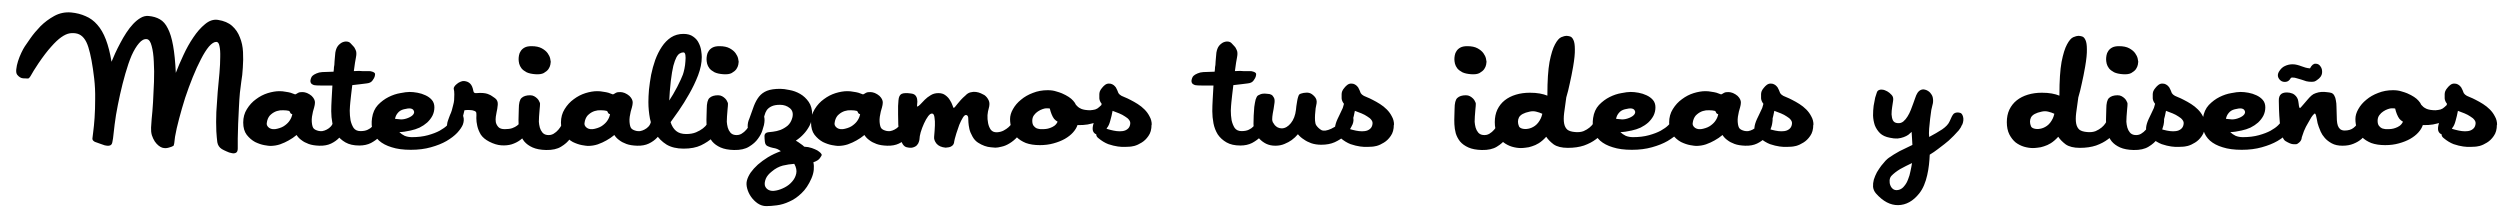 <svg width="154" height="13" viewBox="0 0 154 13" fill="none" xmlns="http://www.w3.org/2000/svg">
<path d="M14.778 5.712C14.754 5.968 14.734 6.268 14.718 6.612C14.702 6.948 14.686 7.284 14.67 7.62C14.662 7.948 14.654 8.252 14.646 8.532C14.646 8.804 14.646 9.008 14.646 9.144C14.646 9.28 14.61 9.368 14.538 9.408C14.466 9.448 14.378 9.456 14.274 9.432C14.17 9.416 14.062 9.38 13.95 9.324C13.838 9.276 13.742 9.228 13.662 9.18C13.51 9.084 13.418 8.944 13.386 8.76C13.362 8.568 13.342 8.344 13.326 8.088C13.31 7.712 13.31 7.316 13.326 6.9C13.35 6.484 13.378 6.072 13.41 5.664C13.45 5.256 13.486 4.868 13.518 4.5C13.55 4.124 13.566 3.796 13.566 3.516C13.574 3.228 13.558 3 13.518 2.832C13.486 2.664 13.422 2.58 13.326 2.58C13.19 2.58 13.038 2.676 12.87 2.868C12.71 3.06 12.546 3.32 12.378 3.648C12.21 3.968 12.042 4.336 11.874 4.752C11.706 5.168 11.55 5.592 11.406 6.024C11.27 6.456 11.146 6.884 11.034 7.308C10.922 7.724 10.838 8.096 10.782 8.424C10.766 8.584 10.75 8.716 10.734 8.82C10.718 8.924 10.698 8.98 10.674 8.988C10.61 9.028 10.514 9.064 10.386 9.096C10.258 9.136 10.126 9.136 9.99 9.096C9.918 9.072 9.842 9.028 9.762 8.964C9.682 8.9 9.606 8.816 9.534 8.712C9.462 8.6 9.402 8.472 9.354 8.328C9.314 8.184 9.298 8.028 9.306 7.86C9.306 7.796 9.318 7.62 9.342 7.332C9.374 7.044 9.402 6.704 9.426 6.312C9.45 5.912 9.47 5.488 9.486 5.04C9.502 4.592 9.498 4.176 9.474 3.792C9.458 3.408 9.414 3.088 9.342 2.832C9.278 2.576 9.182 2.436 9.054 2.412C8.886 2.388 8.722 2.472 8.562 2.664C8.402 2.848 8.25 3.1 8.106 3.42C7.97 3.74 7.842 4.112 7.722 4.536C7.602 4.952 7.494 5.376 7.398 5.808C7.302 6.24 7.218 6.664 7.146 7.08C7.082 7.496 7.034 7.864 7.002 8.184C6.978 8.44 6.95 8.636 6.918 8.772C6.894 8.9 6.822 8.968 6.702 8.976C6.638 8.984 6.554 8.976 6.45 8.952C6.354 8.92 6.262 8.888 6.174 8.856C6.07 8.824 5.958 8.784 5.838 8.736C5.806 8.72 5.778 8.7 5.754 8.676C5.706 8.628 5.686 8.576 5.694 8.52C5.702 8.488 5.718 8.356 5.742 8.124C5.774 7.892 5.802 7.604 5.826 7.26C5.85 6.908 5.862 6.52 5.862 6.096C5.87 5.672 5.85 5.252 5.802 4.836C5.706 4.004 5.586 3.36 5.442 2.904C5.298 2.44 5.074 2.164 4.77 2.076C4.618 2.036 4.462 2.028 4.302 2.052C4.142 2.076 3.966 2.156 3.774 2.292C3.59 2.42 3.382 2.616 3.15 2.88C2.918 3.136 2.658 3.476 2.37 3.9C2.25 4.076 2.154 4.224 2.082 4.344C2.01 4.464 1.954 4.56 1.914 4.632C1.874 4.704 1.838 4.756 1.806 4.788C1.782 4.82 1.754 4.836 1.722 4.836C1.65 4.836 1.55 4.832 1.422 4.824C1.294 4.816 1.174 4.744 1.062 4.608C1.006 4.536 0.986 4.424 1.002 4.272C1.018 4.112 1.054 3.944 1.11 3.768C1.166 3.592 1.234 3.42 1.314 3.252C1.394 3.084 1.466 2.952 1.53 2.856C1.594 2.76 1.71 2.592 1.878 2.352C2.046 2.112 2.25 1.868 2.49 1.62C2.738 1.372 3.022 1.16 3.342 0.984C3.662 0.808 4.01 0.736 4.386 0.768C4.714 0.8 5.01 0.876 5.274 0.996C5.546 1.108 5.786 1.284 5.994 1.524C6.202 1.756 6.378 2.06 6.522 2.436C6.666 2.812 6.782 3.268 6.87 3.804C6.934 3.652 7.01 3.476 7.098 3.276C7.194 3.068 7.298 2.86 7.41 2.652C7.522 2.436 7.646 2.224 7.782 2.016C7.918 1.808 8.058 1.628 8.202 1.476C8.354 1.316 8.506 1.192 8.658 1.104C8.818 1.008 8.982 0.968 9.15 0.984C9.422 1.008 9.654 1.076 9.846 1.188C10.046 1.3 10.21 1.488 10.338 1.752C10.474 2.008 10.582 2.36 10.662 2.808C10.742 3.248 10.798 3.808 10.83 4.488C10.958 4.152 11.114 3.788 11.298 3.396C11.482 2.996 11.686 2.632 11.91 2.304C12.134 1.968 12.374 1.696 12.63 1.488C12.886 1.272 13.15 1.184 13.422 1.224C13.79 1.28 14.082 1.404 14.298 1.596C14.514 1.788 14.674 2.024 14.778 2.304C14.89 2.576 14.954 2.876 14.97 3.204C14.986 3.524 14.982 3.844 14.958 4.164C14.942 4.476 14.91 4.768 14.862 5.04C14.822 5.312 14.794 5.536 14.778 5.712ZM21.174 6.948C21.246 6.964 21.298 7.028 21.33 7.14C21.362 7.244 21.366 7.372 21.342 7.524C21.326 7.676 21.282 7.84 21.21 8.016C21.138 8.184 21.034 8.34 20.898 8.484C20.762 8.628 20.594 8.748 20.394 8.844C20.194 8.94 19.954 8.984 19.674 8.976C19.41 8.968 19.19 8.932 19.014 8.868C18.838 8.804 18.694 8.728 18.582 8.64C18.454 8.552 18.35 8.444 18.27 8.316C18.118 8.444 17.954 8.556 17.778 8.652C17.626 8.74 17.45 8.82 17.25 8.892C17.058 8.956 16.854 8.988 16.638 8.988C16.582 8.988 16.462 8.972 16.278 8.94C16.102 8.908 15.914 8.844 15.714 8.748C15.522 8.644 15.35 8.496 15.198 8.304C15.054 8.112 14.982 7.86 14.982 7.548C14.982 7.236 15.058 6.96 15.21 6.72C15.362 6.472 15.55 6.268 15.774 6.108C15.998 5.94 16.238 5.816 16.494 5.736C16.758 5.656 16.998 5.616 17.214 5.616C17.35 5.616 17.474 5.628 17.586 5.652C17.706 5.668 17.81 5.688 17.898 5.712C17.994 5.744 18.082 5.776 18.162 5.808C18.17 5.816 18.182 5.816 18.198 5.808C18.214 5.808 18.246 5.792 18.294 5.76C18.31 5.752 18.338 5.736 18.378 5.712C18.426 5.688 18.482 5.676 18.546 5.676C18.618 5.668 18.694 5.672 18.774 5.688C18.862 5.704 18.958 5.744 19.062 5.808C19.166 5.872 19.242 5.94 19.29 6.012C19.338 6.076 19.37 6.14 19.386 6.204C19.402 6.26 19.406 6.312 19.398 6.36C19.39 6.408 19.386 6.444 19.386 6.468C19.386 6.492 19.374 6.544 19.35 6.624C19.326 6.696 19.302 6.78 19.278 6.876C19.254 6.972 19.234 7.076 19.218 7.188C19.202 7.3 19.198 7.408 19.206 7.512C19.222 7.72 19.262 7.856 19.326 7.92C19.39 7.984 19.49 8.032 19.626 8.064C19.69 8.08 19.766 8.084 19.854 8.076C19.95 8.06 20.042 8.028 20.13 7.98C20.226 7.932 20.31 7.868 20.382 7.788C20.454 7.708 20.502 7.608 20.526 7.488C20.558 7.336 20.602 7.22 20.658 7.14C20.722 7.06 20.782 7.004 20.838 6.972C20.902 6.94 20.962 6.928 21.018 6.936C21.082 6.936 21.134 6.94 21.174 6.948ZM18.006 7.032C17.99 7.032 17.974 7.028 17.958 7.02C17.918 6.996 17.894 6.976 17.886 6.96C17.87 6.92 17.858 6.892 17.85 6.876C17.842 6.86 17.822 6.844 17.79 6.828C17.694 6.804 17.578 6.792 17.442 6.792C17.314 6.784 17.186 6.8 17.058 6.84C16.93 6.88 16.81 6.948 16.698 7.044C16.586 7.132 16.506 7.264 16.458 7.44C16.426 7.552 16.422 7.644 16.446 7.716C16.478 7.788 16.526 7.844 16.59 7.884C16.654 7.924 16.726 7.948 16.806 7.956C16.894 7.964 16.982 7.956 17.07 7.932C17.278 7.884 17.442 7.812 17.562 7.716C17.69 7.62 17.786 7.52 17.85 7.416C17.93 7.296 17.982 7.168 18.006 7.032ZM23.884 7.668C23.86 7.74 23.804 7.848 23.716 7.992C23.636 8.136 23.524 8.28 23.38 8.424C23.236 8.568 23.06 8.696 22.852 8.808C22.644 8.912 22.404 8.964 22.132 8.964C21.788 8.964 21.504 8.9 21.28 8.772C21.056 8.644 20.876 8.48 20.74 8.28C20.612 8.072 20.524 7.844 20.476 7.596C20.428 7.34 20.404 7.092 20.404 6.852C20.404 6.644 20.412 6.4 20.428 6.12C20.444 5.832 20.46 5.548 20.476 5.268C20.228 5.268 19.996 5.268 19.78 5.268C19.564 5.268 19.42 5.26 19.348 5.244C19.292 5.228 19.244 5.204 19.204 5.172C19.156 5.14 19.128 5.08 19.12 4.992C19.12 4.952 19.132 4.896 19.156 4.824C19.18 4.752 19.212 4.7 19.252 4.668C19.3 4.62 19.38 4.572 19.492 4.524C19.596 4.476 19.716 4.448 19.852 4.44L20.548 4.416C20.564 4.304 20.572 4.212 20.572 4.14C20.58 4.068 20.588 4.02 20.596 3.996C20.604 3.94 20.608 3.868 20.608 3.78C20.616 3.692 20.624 3.6 20.632 3.504C20.64 3.408 20.648 3.32 20.656 3.24C20.672 3.152 20.692 3.076 20.716 3.012C20.764 2.884 20.84 2.78 20.944 2.7C21.048 2.612 21.168 2.564 21.304 2.556C21.44 2.556 21.54 2.596 21.604 2.676C21.676 2.756 21.732 2.816 21.772 2.856C21.812 2.888 21.856 2.96 21.904 3.072C21.96 3.176 21.968 3.328 21.928 3.528C21.912 3.6 21.892 3.712 21.868 3.864C21.852 4.016 21.828 4.188 21.796 4.38C22.052 4.364 22.224 4.364 22.312 4.38C22.472 4.38 22.596 4.38 22.684 4.38C22.78 4.372 22.876 4.388 22.972 4.428C23.06 4.468 23.104 4.512 23.104 4.56C23.104 4.608 23.096 4.66 23.08 4.716C23.072 4.764 23.028 4.844 22.948 4.956C22.876 5.06 22.76 5.12 22.6 5.136C22.512 5.144 22.384 5.16 22.216 5.184C22.056 5.208 21.884 5.228 21.7 5.244C21.676 5.46 21.652 5.66 21.628 5.844C21.612 6.028 21.596 6.176 21.58 6.288C21.564 6.432 21.552 6.608 21.544 6.816C21.544 7.016 21.56 7.212 21.592 7.404C21.632 7.588 21.696 7.748 21.784 7.884C21.88 8.012 22.02 8.076 22.204 8.076C22.388 8.076 22.536 8.048 22.648 7.992C22.768 7.936 22.86 7.872 22.924 7.8C22.988 7.728 23.032 7.66 23.056 7.596C23.08 7.532 23.096 7.492 23.104 7.476C23.208 7.228 23.296 7.072 23.368 7.008C23.44 6.936 23.564 6.92 23.74 6.96C23.828 6.984 23.892 7.068 23.932 7.212C23.98 7.348 23.968 7.504 23.896 7.68L23.884 7.668ZM28.51 7.68C28.446 7.832 28.33 8 28.162 8.184C27.994 8.36 27.774 8.528 27.502 8.688C27.238 8.84 26.918 8.968 26.542 9.072C26.174 9.176 25.762 9.228 25.306 9.228C24.842 9.228 24.45 9.176 24.13 9.072C23.81 8.976 23.55 8.84 23.35 8.664C23.158 8.488 23.026 8.284 22.954 8.052C22.89 7.812 22.878 7.552 22.918 7.272C22.966 6.944 23.086 6.676 23.278 6.468C23.478 6.26 23.698 6.096 23.938 5.976C24.178 5.856 24.418 5.776 24.658 5.736C24.898 5.688 25.09 5.664 25.234 5.664C25.378 5.664 25.538 5.68 25.714 5.712C25.89 5.744 26.054 5.796 26.206 5.868C26.366 5.94 26.498 6.036 26.602 6.156C26.706 6.276 26.758 6.428 26.758 6.612C26.758 6.796 26.718 6.968 26.638 7.128C26.558 7.28 26.45 7.42 26.314 7.548C26.178 7.668 26.022 7.772 25.846 7.86C25.67 7.94 25.486 8 25.294 8.04C25.014 8.104 24.782 8.136 24.598 8.136C24.686 8.224 24.794 8.3 24.922 8.364C25.058 8.42 25.21 8.448 25.378 8.448C25.746 8.448 26.074 8.408 26.362 8.328C26.65 8.248 26.89 8.156 27.082 8.052C27.282 7.94 27.438 7.828 27.55 7.716C27.662 7.604 27.726 7.524 27.742 7.476C27.83 7.244 27.91 7.092 27.982 7.02C28.062 6.94 28.19 6.92 28.366 6.96C28.454 6.976 28.514 7.056 28.546 7.2C28.586 7.344 28.574 7.504 28.51 7.68ZM25.486 6.816C25.454 6.744 25.39 6.7 25.294 6.684C25.198 6.668 25.058 6.684 24.874 6.732C24.714 6.772 24.59 6.848 24.502 6.96C24.414 7.064 24.358 7.184 24.334 7.32C24.446 7.336 24.57 7.348 24.706 7.356C24.85 7.356 24.998 7.324 25.15 7.26C25.302 7.196 25.406 7.124 25.462 7.044C25.518 6.964 25.526 6.888 25.486 6.816ZM32.858 7.68C32.842 7.728 32.798 7.808 32.726 7.92C32.662 8.024 32.57 8.14 32.45 8.268C32.338 8.388 32.202 8.508 32.042 8.628C31.89 8.74 31.714 8.828 31.514 8.892C31.322 8.948 31.11 8.968 30.878 8.952C30.646 8.936 30.398 8.86 30.134 8.724C29.902 8.604 29.73 8.46 29.618 8.292C29.514 8.116 29.442 7.94 29.402 7.764C29.362 7.588 29.342 7.428 29.342 7.284C29.35 7.14 29.35 7.032 29.342 6.96C29.334 6.896 29.29 6.852 29.21 6.828C29.138 6.796 29.054 6.78 28.958 6.78C28.87 6.772 28.79 6.772 28.718 6.78C28.646 6.788 28.61 6.792 28.61 6.792C28.578 6.92 28.546 7.052 28.514 7.188C28.482 7.3 28.446 7.42 28.406 7.548C28.366 7.676 28.318 7.784 28.262 7.872C28.158 8.056 28.058 8.152 27.962 8.16C27.866 8.168 27.762 8.132 27.65 8.052C27.586 8.012 27.55 7.956 27.542 7.884C27.526 7.812 27.526 7.736 27.542 7.656C27.55 7.576 27.566 7.504 27.59 7.44C27.614 7.368 27.634 7.312 27.65 7.272C27.666 7.224 27.69 7.16 27.722 7.08C27.762 7 27.798 6.908 27.83 6.804C27.862 6.7 27.89 6.592 27.914 6.48C27.946 6.368 27.966 6.264 27.974 6.168C27.982 6.056 27.986 5.936 27.986 5.808C27.986 5.672 27.974 5.56 27.95 5.472C27.942 5.44 27.954 5.396 27.986 5.34C28.026 5.276 28.078 5.22 28.142 5.172C28.206 5.116 28.278 5.072 28.358 5.04C28.438 5 28.518 4.984 28.598 4.992C28.75 5.008 28.87 5.06 28.958 5.148C29.054 5.236 29.122 5.392 29.162 5.616C29.178 5.704 29.234 5.744 29.33 5.736C29.426 5.728 29.506 5.724 29.57 5.724C29.698 5.724 29.806 5.732 29.894 5.748C29.982 5.764 30.058 5.788 30.122 5.82C30.186 5.844 30.246 5.876 30.302 5.916C30.366 5.956 30.43 6 30.494 6.048C30.622 6.144 30.678 6.28 30.662 6.456C30.646 6.632 30.622 6.784 30.59 6.912C30.574 6.976 30.558 7.068 30.542 7.188C30.526 7.3 30.526 7.412 30.542 7.524C30.566 7.636 30.618 7.736 30.698 7.824C30.778 7.912 30.91 7.956 31.094 7.956C31.278 7.956 31.43 7.936 31.55 7.896C31.678 7.848 31.778 7.796 31.85 7.74C31.922 7.684 31.974 7.632 32.006 7.584C32.046 7.528 32.066 7.492 32.066 7.476C32.154 7.236 32.238 7.08 32.318 7.008C32.406 6.928 32.538 6.908 32.714 6.948C32.802 6.964 32.862 7.044 32.894 7.188C32.934 7.332 32.922 7.496 32.858 7.68ZM33.926 3.804C33.926 3.836 33.918 3.896 33.902 3.984C33.886 4.072 33.846 4.164 33.782 4.26C33.718 4.348 33.622 4.428 33.494 4.5C33.374 4.564 33.202 4.588 32.978 4.572C32.754 4.556 32.574 4.516 32.438 4.452C32.302 4.38 32.198 4.3 32.126 4.212C32.054 4.116 32.006 4.02 31.982 3.924C31.958 3.82 31.946 3.728 31.946 3.648C31.946 3.576 31.954 3.496 31.97 3.408C31.986 3.312 32.022 3.224 32.078 3.144C32.134 3.056 32.214 2.984 32.318 2.928C32.422 2.872 32.562 2.844 32.738 2.844C33.002 2.844 33.214 2.888 33.374 2.976C33.534 3.064 33.654 3.164 33.734 3.276C33.814 3.388 33.866 3.496 33.89 3.6C33.914 3.704 33.926 3.772 33.926 3.804ZM35.486 7.692C35.47 7.732 35.438 7.84 35.39 8.016C35.342 8.184 35.25 8.36 35.114 8.544C34.986 8.728 34.802 8.892 34.562 9.036C34.33 9.18 34.022 9.248 33.638 9.24C33.302 9.232 33.026 9.18 32.81 9.084C32.594 8.988 32.422 8.864 32.294 8.712C32.174 8.56 32.086 8.392 32.03 8.208C31.982 8.024 31.954 7.84 31.946 7.656C31.938 7.472 31.938 7.3 31.946 7.14C31.954 6.972 31.958 6.828 31.958 6.708C31.958 6.364 32.014 6.14 32.126 6.036C32.246 5.924 32.422 5.868 32.654 5.868C32.75 5.868 32.834 5.888 32.906 5.928C32.978 5.968 33.042 6.016 33.098 6.072C33.154 6.128 33.194 6.188 33.218 6.252C33.25 6.308 33.266 6.352 33.266 6.384C33.266 6.472 33.258 6.584 33.242 6.72C33.234 6.848 33.222 7 33.206 7.176C33.198 7.264 33.194 7.372 33.194 7.5C33.202 7.62 33.222 7.74 33.254 7.86C33.286 7.972 33.338 8.072 33.41 8.16C33.482 8.248 33.582 8.3 33.71 8.316C33.854 8.332 33.982 8.308 34.094 8.244C34.214 8.172 34.314 8.088 34.394 7.992C34.482 7.888 34.55 7.788 34.598 7.692C34.654 7.596 34.686 7.528 34.694 7.488C34.758 7.248 34.834 7.092 34.922 7.02C35.018 6.94 35.154 6.92 35.33 6.96C35.418 6.976 35.474 7.056 35.498 7.2C35.53 7.336 35.526 7.496 35.486 7.68V7.692ZM40.747 6.948C40.819 6.964 40.871 7.028 40.903 7.14C40.935 7.244 40.939 7.372 40.915 7.524C40.899 7.676 40.855 7.84 40.783 8.016C40.711 8.184 40.607 8.34 40.471 8.484C40.335 8.628 40.167 8.748 39.967 8.844C39.767 8.94 39.527 8.984 39.247 8.976C38.983 8.968 38.763 8.932 38.587 8.868C38.411 8.804 38.267 8.728 38.155 8.64C38.027 8.552 37.923 8.444 37.843 8.316C37.691 8.444 37.527 8.556 37.351 8.652C37.199 8.74 37.023 8.82 36.823 8.892C36.631 8.956 36.427 8.988 36.211 8.988C36.155 8.988 36.035 8.972 35.851 8.94C35.675 8.908 35.487 8.844 35.287 8.748C35.095 8.644 34.923 8.496 34.771 8.304C34.627 8.112 34.555 7.86 34.555 7.548C34.555 7.236 34.631 6.96 34.783 6.72C34.935 6.472 35.123 6.268 35.347 6.108C35.571 5.94 35.811 5.816 36.067 5.736C36.331 5.656 36.571 5.616 36.787 5.616C36.923 5.616 37.047 5.628 37.159 5.652C37.279 5.668 37.383 5.688 37.471 5.712C37.567 5.744 37.655 5.776 37.735 5.808C37.743 5.816 37.755 5.816 37.771 5.808C37.787 5.808 37.819 5.792 37.867 5.76C37.883 5.752 37.911 5.736 37.951 5.712C37.999 5.688 38.055 5.676 38.119 5.676C38.191 5.668 38.267 5.672 38.347 5.688C38.435 5.704 38.531 5.744 38.635 5.808C38.739 5.872 38.815 5.94 38.863 6.012C38.911 6.076 38.943 6.14 38.959 6.204C38.975 6.26 38.979 6.312 38.971 6.36C38.963 6.408 38.959 6.444 38.959 6.468C38.959 6.492 38.947 6.544 38.923 6.624C38.899 6.696 38.875 6.78 38.851 6.876C38.827 6.972 38.807 7.076 38.791 7.188C38.775 7.3 38.771 7.408 38.779 7.512C38.795 7.72 38.835 7.856 38.899 7.92C38.963 7.984 39.063 8.032 39.199 8.064C39.263 8.08 39.339 8.084 39.427 8.076C39.523 8.06 39.615 8.028 39.703 7.98C39.799 7.932 39.883 7.868 39.955 7.788C40.027 7.708 40.075 7.608 40.099 7.488C40.131 7.336 40.175 7.22 40.231 7.14C40.295 7.06 40.355 7.004 40.411 6.972C40.475 6.94 40.535 6.928 40.591 6.936C40.655 6.936 40.707 6.94 40.747 6.948ZM37.579 7.032C37.563 7.032 37.547 7.028 37.531 7.02C37.491 6.996 37.467 6.976 37.459 6.96C37.443 6.92 37.431 6.892 37.423 6.876C37.415 6.86 37.395 6.844 37.363 6.828C37.267 6.804 37.151 6.792 37.015 6.792C36.887 6.784 36.759 6.8 36.631 6.84C36.503 6.88 36.383 6.948 36.271 7.044C36.159 7.132 36.079 7.264 36.031 7.44C35.999 7.552 35.995 7.644 36.019 7.716C36.051 7.788 36.099 7.844 36.163 7.884C36.227 7.924 36.299 7.948 36.379 7.956C36.467 7.964 36.555 7.956 36.643 7.932C36.851 7.884 37.015 7.812 37.135 7.716C37.263 7.62 37.359 7.52 37.423 7.416C37.503 7.296 37.555 7.168 37.579 7.032ZM44.453 7.692C44.437 7.724 44.385 7.82 44.297 7.98C44.217 8.132 44.085 8.296 43.901 8.472C43.717 8.648 43.477 8.808 43.181 8.952C42.893 9.088 42.537 9.156 42.113 9.156C41.689 9.156 41.337 9.072 41.057 8.904C40.777 8.728 40.553 8.504 40.385 8.232C40.225 7.952 40.109 7.644 40.037 7.308C39.973 6.964 39.941 6.624 39.941 6.288C39.941 6.064 39.953 5.808 39.977 5.52C40.009 5.224 40.053 4.92 40.109 4.608C40.173 4.296 40.257 3.992 40.361 3.696C40.473 3.392 40.609 3.12 40.769 2.88C40.929 2.64 41.117 2.448 41.333 2.304C41.557 2.16 41.813 2.088 42.101 2.088C42.349 2.088 42.549 2.144 42.701 2.256C42.853 2.36 42.965 2.488 43.037 2.64C43.117 2.792 43.169 2.952 43.193 3.12C43.217 3.28 43.229 3.412 43.229 3.516C43.229 3.868 43.153 4.244 43.001 4.644C42.849 5.036 42.665 5.42 42.449 5.796C42.241 6.164 42.029 6.504 41.813 6.816C41.597 7.12 41.429 7.356 41.309 7.524C41.381 7.756 41.493 7.936 41.645 8.064C41.797 8.192 42.005 8.256 42.269 8.256C42.509 8.256 42.713 8.22 42.881 8.148C43.049 8.076 43.189 7.996 43.301 7.908C43.413 7.82 43.497 7.732 43.553 7.644C43.609 7.556 43.645 7.5 43.661 7.476C43.749 7.244 43.833 7.092 43.913 7.02C43.993 6.94 44.121 6.92 44.297 6.96C44.385 6.976 44.445 7.056 44.477 7.2C44.517 7.336 44.505 7.496 44.441 7.68L44.453 7.692ZM42.089 3.228C42.025 3.228 41.957 3.248 41.885 3.288C41.813 3.32 41.741 3.4 41.669 3.528C41.605 3.648 41.541 3.824 41.477 4.056C41.421 4.288 41.369 4.6 41.321 4.992C41.297 5.2 41.277 5.408 41.261 5.616C41.245 5.816 41.233 6.008 41.225 6.192C41.297 6.088 41.377 5.96 41.465 5.808C41.553 5.656 41.637 5.504 41.717 5.352C41.797 5.192 41.869 5.044 41.933 4.908C41.997 4.772 42.041 4.668 42.065 4.596C42.097 4.508 42.129 4.388 42.161 4.236C42.193 4.084 42.213 3.932 42.221 3.78C42.237 3.628 42.237 3.5 42.221 3.396C42.205 3.284 42.165 3.228 42.101 3.228H42.089ZM45.503 3.804C45.503 3.836 45.495 3.896 45.479 3.984C45.463 4.072 45.423 4.164 45.359 4.26C45.295 4.348 45.199 4.428 45.071 4.5C44.951 4.564 44.779 4.588 44.555 4.572C44.331 4.556 44.151 4.516 44.015 4.452C43.879 4.38 43.775 4.3 43.703 4.212C43.631 4.116 43.583 4.02 43.559 3.924C43.535 3.82 43.523 3.728 43.523 3.648C43.523 3.576 43.531 3.496 43.547 3.408C43.563 3.312 43.599 3.224 43.655 3.144C43.711 3.056 43.791 2.984 43.895 2.928C43.999 2.872 44.139 2.844 44.315 2.844C44.579 2.844 44.791 2.888 44.951 2.976C45.111 3.064 45.231 3.164 45.311 3.276C45.391 3.388 45.443 3.496 45.467 3.6C45.491 3.704 45.503 3.772 45.503 3.804ZM47.063 7.692C47.047 7.732 47.015 7.84 46.967 8.016C46.919 8.184 46.827 8.36 46.691 8.544C46.563 8.728 46.379 8.892 46.139 9.036C45.907 9.18 45.599 9.248 45.215 9.24C44.879 9.232 44.603 9.18 44.387 9.084C44.171 8.988 43.999 8.864 43.871 8.712C43.751 8.56 43.663 8.392 43.607 8.208C43.559 8.024 43.531 7.84 43.523 7.656C43.515 7.472 43.515 7.3 43.523 7.14C43.531 6.972 43.535 6.828 43.535 6.708C43.535 6.364 43.591 6.14 43.703 6.036C43.823 5.924 43.999 5.868 44.231 5.868C44.327 5.868 44.411 5.888 44.483 5.928C44.555 5.968 44.619 6.016 44.675 6.072C44.731 6.128 44.771 6.188 44.795 6.252C44.827 6.308 44.843 6.352 44.843 6.384C44.843 6.472 44.835 6.584 44.819 6.72C44.811 6.848 44.799 7 44.783 7.176C44.775 7.264 44.771 7.372 44.771 7.5C44.779 7.62 44.799 7.74 44.831 7.86C44.863 7.972 44.915 8.072 44.987 8.16C45.059 8.248 45.159 8.3 45.287 8.316C45.431 8.332 45.559 8.308 45.671 8.244C45.791 8.172 45.891 8.088 45.971 7.992C46.059 7.888 46.127 7.788 46.175 7.692C46.231 7.596 46.263 7.528 46.271 7.488C46.335 7.248 46.411 7.092 46.499 7.02C46.595 6.94 46.731 6.92 46.907 6.96C46.995 6.976 47.051 7.056 47.075 7.2C47.107 7.336 47.103 7.496 47.063 7.68V7.692ZM48.064 5.472C48.216 5.472 48.404 5.496 48.628 5.544C48.86 5.584 49.08 5.664 49.288 5.784C49.496 5.904 49.672 6.068 49.816 6.276C49.96 6.484 50.032 6.748 50.032 7.068C50.024 7.324 49.968 7.552 49.864 7.752C49.76 7.944 49.644 8.108 49.516 8.244C49.372 8.404 49.208 8.544 49.024 8.664C49.072 8.696 49.124 8.728 49.18 8.76C49.228 8.792 49.284 8.832 49.348 8.88C49.412 8.92 49.476 8.972 49.54 9.036C49.716 9.044 49.872 9.072 50.008 9.12C50.144 9.168 50.256 9.216 50.344 9.264C50.432 9.32 50.5 9.372 50.548 9.42C50.596 9.476 50.62 9.516 50.62 9.54V9.528C50.62 9.568 50.584 9.636 50.512 9.732C50.448 9.836 50.312 9.924 50.104 9.996C50.136 10.14 50.144 10.296 50.128 10.464C50.112 10.632 50.064 10.808 49.984 10.992C49.816 11.376 49.612 11.68 49.372 11.904C49.132 12.136 48.88 12.308 48.616 12.42C48.36 12.54 48.104 12.616 47.848 12.648C47.6 12.68 47.384 12.696 47.2 12.696C47.016 12.696 46.84 12.64 46.672 12.528C46.512 12.416 46.376 12.28 46.264 12.12C46.152 11.96 46.072 11.788 46.024 11.604C45.976 11.42 45.972 11.256 46.012 11.112C46.052 10.96 46.128 10.8 46.24 10.632C46.36 10.464 46.508 10.3 46.684 10.14C46.868 9.98 47.076 9.828 47.308 9.684C47.548 9.54 47.812 9.416 48.1 9.312C48.036 9.264 47.964 9.22 47.884 9.18C47.804 9.148 47.712 9.124 47.608 9.108C47.52 9.092 47.42 9.06 47.308 9.012C47.196 8.972 47.132 8.88 47.116 8.736C47.1 8.6 47.092 8.476 47.092 8.364C47.1 8.244 47.172 8.172 47.308 8.148C47.372 8.14 47.476 8.128 47.62 8.112C47.764 8.096 47.916 8.06 48.076 8.004C48.236 7.94 48.384 7.852 48.52 7.74C48.656 7.62 48.752 7.456 48.808 7.248C48.872 6.992 48.82 6.796 48.652 6.66C48.484 6.524 48.284 6.456 48.052 6.456C47.828 6.456 47.652 6.488 47.524 6.552C47.404 6.608 47.308 6.684 47.236 6.78C47.172 6.876 47.124 6.988 47.092 7.116C47.06 7.244 47.02 7.376 46.972 7.512C46.916 7.672 46.86 7.804 46.804 7.908C46.692 8.1 46.588 8.2 46.492 8.208C46.396 8.208 46.292 8.168 46.18 8.088C46.116 8.048 46.08 7.992 46.072 7.92C46.056 7.84 46.052 7.76 46.06 7.68C46.068 7.592 46.084 7.512 46.108 7.44C46.132 7.368 46.152 7.316 46.168 7.284C46.272 6.996 46.364 6.74 46.444 6.516C46.532 6.292 46.636 6.104 46.756 5.952C46.884 5.792 47.048 5.672 47.248 5.592C47.448 5.512 47.72 5.472 48.064 5.472ZM48.928 10.092C48.696 10.108 48.46 10.144 48.22 10.2C47.98 10.264 47.756 10.384 47.548 10.56C47.364 10.704 47.24 10.852 47.176 11.004C47.112 11.164 47.092 11.304 47.116 11.424C47.148 11.544 47.224 11.636 47.344 11.7C47.464 11.764 47.62 11.776 47.812 11.736C47.98 11.704 48.156 11.64 48.34 11.544C48.524 11.448 48.676 11.328 48.796 11.184C48.924 11.04 49.008 10.876 49.048 10.692C49.088 10.508 49.048 10.308 48.928 10.092ZM56.152 6.948C56.224 6.964 56.276 7.028 56.308 7.14C56.34 7.244 56.344 7.372 56.32 7.524C56.304 7.676 56.26 7.84 56.188 8.016C56.116 8.184 56.012 8.34 55.876 8.484C55.74 8.628 55.572 8.748 55.372 8.844C55.172 8.94 54.932 8.984 54.652 8.976C54.388 8.968 54.168 8.932 53.992 8.868C53.816 8.804 53.672 8.728 53.56 8.64C53.432 8.552 53.328 8.444 53.248 8.316C53.096 8.444 52.932 8.556 52.756 8.652C52.604 8.74 52.428 8.82 52.228 8.892C52.036 8.956 51.832 8.988 51.616 8.988C51.56 8.988 51.44 8.972 51.256 8.94C51.08 8.908 50.892 8.844 50.692 8.748C50.5 8.644 50.328 8.496 50.176 8.304C50.032 8.112 49.96 7.86 49.96 7.548C49.96 7.236 50.036 6.96 50.188 6.72C50.34 6.472 50.528 6.268 50.752 6.108C50.976 5.94 51.216 5.816 51.472 5.736C51.736 5.656 51.976 5.616 52.192 5.616C52.328 5.616 52.452 5.628 52.564 5.652C52.684 5.668 52.788 5.688 52.876 5.712C52.972 5.744 53.06 5.776 53.14 5.808C53.148 5.816 53.16 5.816 53.176 5.808C53.192 5.808 53.224 5.792 53.272 5.76C53.288 5.752 53.316 5.736 53.356 5.712C53.404 5.688 53.46 5.676 53.524 5.676C53.596 5.668 53.672 5.672 53.752 5.688C53.84 5.704 53.936 5.744 54.04 5.808C54.144 5.872 54.22 5.94 54.268 6.012C54.316 6.076 54.348 6.14 54.364 6.204C54.38 6.26 54.384 6.312 54.376 6.36C54.368 6.408 54.364 6.444 54.364 6.468C54.364 6.492 54.352 6.544 54.328 6.624C54.304 6.696 54.28 6.78 54.256 6.876C54.232 6.972 54.212 7.076 54.196 7.188C54.18 7.3 54.176 7.408 54.184 7.512C54.2 7.72 54.24 7.856 54.304 7.92C54.368 7.984 54.468 8.032 54.604 8.064C54.668 8.08 54.744 8.084 54.832 8.076C54.928 8.06 55.02 8.028 55.108 7.98C55.204 7.932 55.288 7.868 55.36 7.788C55.432 7.708 55.48 7.608 55.504 7.488C55.536 7.336 55.58 7.22 55.636 7.14C55.7 7.06 55.76 7.004 55.816 6.972C55.88 6.94 55.94 6.928 55.996 6.936C56.06 6.936 56.112 6.94 56.152 6.948ZM52.984 7.032C52.968 7.032 52.952 7.028 52.936 7.02C52.896 6.996 52.872 6.976 52.864 6.96C52.848 6.92 52.836 6.892 52.828 6.876C52.82 6.86 52.8 6.844 52.768 6.828C52.672 6.804 52.556 6.792 52.42 6.792C52.292 6.784 52.164 6.8 52.036 6.84C51.908 6.88 51.788 6.948 51.676 7.044C51.564 7.132 51.484 7.264 51.436 7.44C51.404 7.552 51.4 7.644 51.424 7.716C51.456 7.788 51.504 7.844 51.568 7.884C51.632 7.924 51.704 7.948 51.784 7.956C51.872 7.964 51.96 7.956 52.048 7.932C52.256 7.884 52.42 7.812 52.54 7.716C52.668 7.62 52.764 7.52 52.828 7.416C52.908 7.296 52.96 7.168 52.984 7.032ZM63.182 7.656C63.038 7.96 62.878 8.208 62.702 8.4C62.534 8.584 62.362 8.728 62.186 8.832C62.018 8.936 61.854 9.004 61.694 9.036C61.542 9.076 61.414 9.096 61.31 9.096C61.246 9.096 61.154 9.088 61.034 9.072C60.914 9.064 60.786 9.036 60.65 8.988C60.514 8.94 60.378 8.872 60.242 8.784C60.106 8.696 59.994 8.572 59.906 8.412C59.81 8.244 59.746 8.088 59.714 7.944C59.682 7.792 59.662 7.656 59.654 7.536C59.654 7.416 59.65 7.32 59.642 7.248C59.634 7.168 59.602 7.116 59.546 7.092C59.474 7.06 59.398 7.108 59.318 7.236C59.238 7.364 59.162 7.516 59.09 7.692C59.026 7.868 58.966 8.044 58.91 8.22C58.862 8.388 58.83 8.5 58.814 8.556C58.798 8.604 58.786 8.66 58.778 8.724C58.778 8.78 58.762 8.836 58.73 8.892C58.706 8.94 58.658 8.984 58.586 9.024C58.514 9.064 58.402 9.088 58.25 9.096C57.994 9.072 57.806 8.988 57.686 8.844C57.574 8.7 57.526 8.56 57.542 8.424C57.566 8.168 57.582 7.936 57.59 7.728C57.598 7.552 57.59 7.392 57.566 7.248C57.55 7.096 57.506 7.012 57.434 6.996C57.354 6.98 57.266 7.036 57.17 7.164C57.082 7.284 56.998 7.432 56.918 7.608C56.838 7.784 56.77 7.964 56.714 8.148C56.666 8.324 56.642 8.46 56.642 8.556C56.642 8.596 56.63 8.652 56.606 8.724C56.59 8.796 56.55 8.868 56.486 8.94C56.43 9.004 56.346 9.052 56.234 9.084C56.13 9.116 55.99 9.108 55.814 9.06C55.71 9.02 55.626 8.932 55.562 8.796C55.498 8.652 55.446 8.484 55.406 8.292C55.374 8.1 55.35 7.896 55.334 7.68C55.326 7.464 55.322 7.256 55.322 7.056C55.322 6.856 55.322 6.68 55.322 6.528C55.33 6.368 55.338 6.252 55.346 6.18C55.362 5.972 55.426 5.84 55.538 5.784C55.65 5.728 55.846 5.72 56.126 5.76C56.254 5.776 56.346 5.82 56.402 5.892C56.458 5.964 56.49 6.044 56.498 6.132C56.514 6.22 56.514 6.308 56.498 6.396C56.49 6.476 56.486 6.532 56.486 6.564C56.55 6.556 56.618 6.512 56.69 6.432C56.77 6.344 56.862 6.248 56.966 6.144C57.07 6.04 57.19 5.948 57.326 5.868C57.462 5.78 57.622 5.736 57.806 5.736C57.982 5.736 58.126 5.78 58.238 5.868C58.358 5.956 58.45 6.056 58.514 6.168C58.586 6.28 58.638 6.384 58.67 6.48C58.702 6.576 58.726 6.632 58.742 6.648C58.766 6.648 58.798 6.624 58.838 6.576C58.878 6.528 58.926 6.468 58.982 6.396C59.038 6.324 59.106 6.244 59.186 6.156C59.266 6.068 59.362 5.976 59.474 5.88C59.57 5.776 59.674 5.712 59.786 5.688C59.906 5.656 60.018 5.648 60.122 5.664C60.234 5.68 60.334 5.708 60.422 5.748C60.51 5.788 60.582 5.824 60.638 5.856C60.75 5.936 60.838 6.044 60.902 6.18C60.966 6.308 60.966 6.48 60.902 6.696C60.87 6.792 60.846 6.924 60.83 7.092C60.822 7.26 60.834 7.424 60.866 7.584C60.898 7.744 60.954 7.88 61.034 7.992C61.122 8.104 61.25 8.156 61.418 8.148C61.57 8.14 61.706 8.104 61.826 8.04C61.946 7.976 62.046 7.908 62.126 7.836C62.214 7.756 62.278 7.68 62.318 7.608C62.366 7.536 62.394 7.492 62.402 7.476C62.498 7.236 62.59 7.084 62.678 7.02C62.766 6.948 62.898 6.932 63.074 6.972C63.162 6.996 63.218 7.084 63.242 7.236C63.274 7.38 63.258 7.52 63.194 7.656H63.182ZM68.508 6.168C68.556 6.216 68.572 6.304 68.556 6.432C68.54 6.552 68.488 6.684 68.4 6.828C68.32 6.972 68.204 7.112 68.052 7.248C67.9 7.384 67.712 7.484 67.488 7.548C67.352 7.588 67.188 7.628 66.996 7.668C66.804 7.7 66.596 7.712 66.372 7.704C66.324 7.856 66.232 8.008 66.096 8.16C65.968 8.304 65.8 8.436 65.592 8.556C65.392 8.668 65.16 8.76 64.896 8.832C64.64 8.904 64.36 8.94 64.056 8.94C63.72 8.94 63.432 8.896 63.192 8.808C62.96 8.712 62.772 8.592 62.628 8.448C62.484 8.296 62.38 8.124 62.316 7.932C62.252 7.74 62.22 7.54 62.22 7.332C62.22 7.132 62.28 6.928 62.4 6.72C62.52 6.504 62.684 6.312 62.892 6.144C63.1 5.968 63.344 5.828 63.624 5.724C63.904 5.612 64.208 5.556 64.536 5.556C64.736 5.556 64.908 5.58 65.052 5.628C65.196 5.668 65.316 5.708 65.412 5.748C65.74 5.892 65.972 6.044 66.108 6.204C66.188 6.292 66.244 6.376 66.276 6.456C66.316 6.496 66.36 6.54 66.408 6.588C66.456 6.628 66.524 6.668 66.612 6.708C66.668 6.732 66.744 6.752 66.84 6.768C66.944 6.784 67.048 6.792 67.152 6.792C67.264 6.784 67.368 6.768 67.464 6.744C67.56 6.712 67.64 6.664 67.704 6.6C67.888 6.424 68.048 6.288 68.184 6.192C68.32 6.096 68.428 6.088 68.508 6.168ZM65.136 7.488C65.064 7.448 64.996 7.392 64.932 7.32C64.876 7.248 64.824 7.152 64.776 7.032C64.76 6.976 64.74 6.92 64.716 6.864C64.7 6.808 64.684 6.748 64.668 6.684C64.62 6.676 64.58 6.672 64.548 6.672C64.516 6.672 64.48 6.672 64.44 6.672C64.392 6.672 64.32 6.688 64.224 6.72C64.128 6.752 64.032 6.8 63.936 6.864C63.848 6.92 63.768 6.996 63.696 7.092C63.624 7.188 63.588 7.304 63.588 7.44C63.588 7.576 63.616 7.68 63.672 7.752C63.728 7.824 63.792 7.876 63.864 7.908C63.944 7.932 64.02 7.948 64.092 7.956C64.172 7.956 64.232 7.956 64.272 7.956C64.304 7.956 64.356 7.952 64.428 7.944C64.508 7.936 64.592 7.916 64.68 7.884C64.776 7.852 64.864 7.808 64.944 7.752C65.032 7.688 65.1 7.604 65.148 7.5L65.136 7.488ZM70.947 7.692L70.935 7.68C70.935 7.968 70.871 8.2 70.743 8.376C70.623 8.552 70.483 8.688 70.323 8.784C70.171 8.88 70.023 8.948 69.879 8.988C69.735 9.02 69.639 9.036 69.591 9.036C69.543 9.036 69.451 9.04 69.315 9.048C69.187 9.056 69.035 9.048 68.859 9.024C68.683 9 68.487 8.952 68.271 8.88C68.063 8.8 67.859 8.676 67.659 8.508C67.571 8.444 67.527 8.364 67.527 8.268C67.487 8.26 67.447 8.236 67.407 8.196C67.327 8.116 67.295 8 67.311 7.848C67.327 7.696 67.379 7.524 67.467 7.332C67.523 7.204 67.571 7.104 67.611 7.032C67.651 6.952 67.683 6.884 67.707 6.828C67.739 6.764 67.767 6.704 67.791 6.648C67.815 6.584 67.839 6.5 67.863 6.396C67.775 6.284 67.727 6.172 67.719 6.06C67.719 5.948 67.719 5.86 67.719 5.796C67.719 5.748 67.731 5.688 67.755 5.616C67.787 5.544 67.831 5.476 67.887 5.412C67.943 5.34 68.003 5.28 68.067 5.232C68.139 5.176 68.219 5.148 68.307 5.148C68.395 5.148 68.467 5.164 68.523 5.196C68.587 5.228 68.639 5.268 68.679 5.316C68.727 5.364 68.759 5.412 68.775 5.46C68.799 5.5 68.815 5.532 68.823 5.556C68.839 5.604 68.863 5.664 68.895 5.736C68.935 5.8 68.999 5.856 69.087 5.904C69.111 5.92 69.175 5.948 69.279 5.988C69.383 6.028 69.503 6.084 69.639 6.156C69.783 6.228 69.931 6.312 70.083 6.408C70.235 6.504 70.375 6.616 70.503 6.744C70.631 6.872 70.735 7.016 70.815 7.176C70.903 7.328 70.947 7.5 70.947 7.692ZM69.615 7.68V7.668C69.639 7.564 69.619 7.472 69.555 7.392C69.499 7.312 69.415 7.24 69.303 7.176C69.199 7.104 69.079 7.04 68.943 6.984C68.807 6.928 68.671 6.876 68.535 6.828C68.495 7.044 68.447 7.248 68.391 7.44C68.343 7.632 68.275 7.78 68.187 7.884L68.163 7.932C68.203 7.94 68.243 7.952 68.283 7.968C68.323 7.976 68.367 7.988 68.415 8.004C68.535 8.036 68.659 8.06 68.787 8.076C68.915 8.092 69.035 8.092 69.147 8.076C69.267 8.06 69.367 8.02 69.447 7.956C69.535 7.892 69.591 7.8 69.615 7.68ZM78.158 7.668C78.134 7.74 78.078 7.848 77.99 7.992C77.91 8.136 77.798 8.28 77.654 8.424C77.51 8.568 77.334 8.696 77.126 8.808C76.918 8.912 76.678 8.964 76.406 8.964C76.062 8.964 75.778 8.9 75.554 8.772C75.33 8.644 75.15 8.48 75.014 8.28C74.886 8.072 74.798 7.844 74.75 7.596C74.702 7.34 74.678 7.092 74.678 6.852C74.678 6.644 74.686 6.4 74.702 6.12C74.718 5.832 74.734 5.548 74.75 5.268C74.502 5.268 74.27 5.268 74.054 5.268C73.838 5.268 73.694 5.26 73.622 5.244C73.566 5.228 73.518 5.204 73.478 5.172C73.43 5.14 73.402 5.08 73.394 4.992C73.394 4.952 73.406 4.896 73.43 4.824C73.454 4.752 73.486 4.7 73.526 4.668C73.574 4.62 73.654 4.572 73.766 4.524C73.87 4.476 73.99 4.448 74.126 4.44L74.822 4.416C74.838 4.304 74.846 4.212 74.846 4.14C74.854 4.068 74.862 4.02 74.87 3.996C74.878 3.94 74.882 3.868 74.882 3.78C74.89 3.692 74.898 3.6 74.906 3.504C74.914 3.408 74.922 3.32 74.93 3.24C74.946 3.152 74.966 3.076 74.99 3.012C75.038 2.884 75.114 2.78 75.218 2.7C75.322 2.612 75.442 2.564 75.578 2.556C75.714 2.556 75.814 2.596 75.878 2.676C75.95 2.756 76.006 2.816 76.046 2.856C76.086 2.888 76.13 2.96 76.178 3.072C76.234 3.176 76.242 3.328 76.202 3.528C76.186 3.6 76.166 3.712 76.142 3.864C76.126 4.016 76.102 4.188 76.07 4.38C76.326 4.364 76.498 4.364 76.586 4.38C76.746 4.38 76.87 4.38 76.958 4.38C77.054 4.372 77.15 4.388 77.246 4.428C77.334 4.468 77.378 4.512 77.378 4.56C77.378 4.608 77.37 4.66 77.354 4.716C77.346 4.764 77.302 4.844 77.222 4.956C77.15 5.06 77.034 5.12 76.874 5.136C76.786 5.144 76.658 5.16 76.49 5.184C76.33 5.208 76.158 5.228 75.974 5.244C75.95 5.46 75.926 5.66 75.902 5.844C75.886 6.028 75.87 6.176 75.854 6.288C75.838 6.432 75.826 6.608 75.818 6.816C75.818 7.016 75.834 7.212 75.866 7.404C75.906 7.588 75.97 7.748 76.058 7.884C76.154 8.012 76.294 8.076 76.478 8.076C76.662 8.076 76.81 8.048 76.922 7.992C77.042 7.936 77.134 7.872 77.198 7.8C77.262 7.728 77.306 7.66 77.33 7.596C77.354 7.532 77.37 7.492 77.378 7.476C77.482 7.228 77.57 7.072 77.642 7.008C77.714 6.936 77.838 6.92 78.014 6.96C78.102 6.984 78.166 7.068 78.206 7.212C78.254 7.348 78.242 7.504 78.17 7.68L78.158 7.668ZM83.299 7.692C83.283 7.74 83.235 7.832 83.155 7.968C83.075 8.104 82.959 8.244 82.807 8.388C82.655 8.524 82.459 8.648 82.219 8.76C81.987 8.864 81.711 8.916 81.391 8.916C81.159 8.916 80.951 8.884 80.767 8.82C80.591 8.756 80.443 8.68 80.323 8.592C80.179 8.504 80.055 8.396 79.951 8.268C79.839 8.404 79.711 8.524 79.567 8.628C79.447 8.716 79.299 8.796 79.123 8.868C78.955 8.94 78.767 8.976 78.559 8.976C78.351 8.976 78.163 8.936 77.995 8.856C77.835 8.776 77.695 8.672 77.575 8.544C77.463 8.408 77.375 8.26 77.311 8.1C77.247 7.94 77.215 7.784 77.215 7.632C77.215 7.48 77.219 7.312 77.227 7.128C77.235 6.936 77.247 6.756 77.263 6.588C77.287 6.412 77.315 6.26 77.347 6.132C77.387 6.004 77.435 5.92 77.491 5.88C77.603 5.816 77.703 5.78 77.791 5.772C77.879 5.764 77.947 5.764 77.995 5.772C78.019 5.772 78.059 5.776 78.115 5.784C78.179 5.784 78.243 5.8 78.307 5.832C78.371 5.864 78.423 5.92 78.463 6C78.511 6.072 78.527 6.18 78.511 6.324C78.471 6.62 78.435 6.84 78.403 6.984C78.379 7.128 78.367 7.252 78.367 7.356C78.367 7.404 78.379 7.46 78.403 7.524C78.435 7.58 78.475 7.64 78.523 7.704C78.571 7.76 78.631 7.808 78.703 7.848C78.783 7.888 78.871 7.908 78.967 7.908C79.167 7.9 79.351 7.792 79.519 7.584C79.687 7.376 79.791 7.104 79.831 6.768C79.839 6.712 79.847 6.636 79.855 6.54C79.871 6.436 79.887 6.336 79.903 6.24C79.919 6.136 79.939 6.048 79.963 5.976C79.987 5.896 80.011 5.844 80.035 5.82C80.083 5.78 80.171 5.748 80.299 5.724C80.435 5.7 80.551 5.7 80.647 5.724C80.751 5.748 80.859 5.82 80.971 5.94C81.083 6.06 81.127 6.2 81.103 6.36C81.087 6.44 81.067 6.544 81.043 6.672C81.027 6.8 81.015 6.932 81.007 7.068C80.999 7.196 80.999 7.32 81.007 7.44C81.015 7.56 81.039 7.652 81.079 7.716C81.167 7.844 81.275 7.944 81.403 8.016C81.539 8.08 81.739 8.052 82.003 7.932C82.163 7.86 82.279 7.784 82.351 7.704C82.431 7.616 82.487 7.536 82.519 7.464C82.575 7.36 82.623 7.272 82.663 7.2C82.711 7.12 82.755 7.06 82.795 7.02C82.835 6.98 82.883 6.956 82.939 6.948C82.995 6.932 83.067 6.936 83.155 6.96C83.243 6.984 83.307 7.068 83.347 7.212C83.395 7.348 83.383 7.504 83.311 7.68L83.299 7.692ZM85.872 7.692L85.86 7.68C85.86 7.968 85.796 8.2 85.668 8.376C85.548 8.552 85.408 8.688 85.248 8.784C85.096 8.88 84.948 8.948 84.804 8.988C84.66 9.02 84.564 9.036 84.516 9.036C84.468 9.036 84.376 9.04 84.24 9.048C84.112 9.056 83.96 9.048 83.784 9.024C83.608 9 83.412 8.952 83.196 8.88C82.988 8.8 82.784 8.676 82.584 8.508C82.496 8.444 82.452 8.364 82.452 8.268C82.412 8.26 82.372 8.236 82.332 8.196C82.252 8.116 82.22 8 82.236 7.848C82.252 7.696 82.304 7.524 82.392 7.332C82.448 7.204 82.496 7.104 82.536 7.032C82.576 6.952 82.608 6.884 82.632 6.828C82.664 6.764 82.692 6.704 82.716 6.648C82.74 6.584 82.764 6.5 82.788 6.396C82.7 6.284 82.652 6.172 82.644 6.06C82.644 5.948 82.644 5.86 82.644 5.796C82.644 5.748 82.656 5.688 82.68 5.616C82.712 5.544 82.756 5.476 82.812 5.412C82.868 5.34 82.928 5.28 82.992 5.232C83.064 5.176 83.144 5.148 83.232 5.148C83.32 5.148 83.392 5.164 83.448 5.196C83.512 5.228 83.564 5.268 83.604 5.316C83.652 5.364 83.684 5.412 83.7 5.46C83.724 5.5 83.74 5.532 83.748 5.556C83.764 5.604 83.788 5.664 83.82 5.736C83.86 5.8 83.924 5.856 84.012 5.904C84.036 5.92 84.1 5.948 84.204 5.988C84.308 6.028 84.428 6.084 84.564 6.156C84.708 6.228 84.856 6.312 85.008 6.408C85.16 6.504 85.3 6.616 85.428 6.744C85.556 6.872 85.66 7.016 85.74 7.176C85.828 7.328 85.872 7.5 85.872 7.692ZM84.54 7.68V7.668C84.564 7.564 84.544 7.472 84.48 7.392C84.424 7.312 84.34 7.24 84.228 7.176C84.124 7.104 84.004 7.04 83.868 6.984C83.732 6.928 83.596 6.876 83.46 6.828C83.42 7.044 83.372 7.248 83.316 7.44C83.268 7.632 83.2 7.78 83.112 7.884L83.088 7.932C83.128 7.94 83.168 7.952 83.208 7.968C83.248 7.976 83.292 7.988 83.34 8.004C83.46 8.036 83.584 8.06 83.712 8.076C83.84 8.092 83.96 8.092 84.072 8.076C84.192 8.06 84.292 8.02 84.372 7.956C84.46 7.892 84.516 7.8 84.54 7.68ZM91.57 3.804C91.57 3.836 91.562 3.896 91.546 3.984C91.53 4.072 91.49 4.164 91.426 4.26C91.362 4.348 91.266 4.428 91.138 4.5C91.018 4.564 90.846 4.588 90.622 4.572C90.398 4.556 90.218 4.516 90.082 4.452C89.946 4.38 89.842 4.3 89.77 4.212C89.698 4.116 89.65 4.02 89.626 3.924C89.602 3.82 89.59 3.728 89.59 3.648C89.59 3.576 89.598 3.496 89.614 3.408C89.63 3.312 89.666 3.224 89.722 3.144C89.778 3.056 89.858 2.984 89.962 2.928C90.066 2.872 90.206 2.844 90.382 2.844C90.646 2.844 90.858 2.888 91.018 2.976C91.178 3.064 91.298 3.164 91.378 3.276C91.458 3.388 91.51 3.496 91.534 3.6C91.558 3.704 91.57 3.772 91.57 3.804ZM93.13 7.692C93.114 7.732 93.082 7.84 93.034 8.016C92.986 8.184 92.894 8.36 92.758 8.544C92.63 8.728 92.446 8.892 92.206 9.036C91.974 9.18 91.666 9.248 91.282 9.24C90.946 9.232 90.67 9.18 90.454 9.084C90.238 8.988 90.066 8.864 89.938 8.712C89.818 8.56 89.73 8.392 89.674 8.208C89.626 8.024 89.598 7.84 89.59 7.656C89.582 7.472 89.582 7.3 89.59 7.14C89.598 6.972 89.602 6.828 89.602 6.708C89.602 6.364 89.658 6.14 89.77 6.036C89.89 5.924 90.066 5.868 90.298 5.868C90.394 5.868 90.478 5.888 90.55 5.928C90.622 5.968 90.686 6.016 90.742 6.072C90.798 6.128 90.838 6.188 90.862 6.252C90.894 6.308 90.91 6.352 90.91 6.384C90.91 6.472 90.902 6.584 90.886 6.72C90.878 6.848 90.866 7 90.85 7.176C90.842 7.264 90.838 7.372 90.838 7.5C90.846 7.62 90.866 7.74 90.898 7.86C90.93 7.972 90.982 8.072 91.054 8.16C91.126 8.248 91.226 8.3 91.354 8.316C91.498 8.332 91.626 8.308 91.738 8.244C91.858 8.172 91.958 8.088 92.038 7.992C92.126 7.888 92.194 7.788 92.242 7.692C92.298 7.596 92.33 7.528 92.338 7.488C92.402 7.248 92.478 7.092 92.566 7.02C92.662 6.94 92.798 6.92 92.974 6.96C93.062 6.976 93.118 7.056 93.142 7.2C93.174 7.336 93.17 7.496 93.13 7.68V7.692ZM99.003 7.68C98.979 7.8 98.907 7.944 98.787 8.112C98.675 8.272 98.515 8.428 98.307 8.58C98.107 8.732 97.863 8.86 97.575 8.964C97.287 9.06 96.955 9.108 96.579 9.108C96.203 9.108 95.911 9.036 95.703 8.892C95.503 8.74 95.351 8.584 95.247 8.424C95.095 8.592 94.943 8.724 94.791 8.82C94.647 8.908 94.507 8.972 94.371 9.012C94.235 9.06 94.107 9.088 93.987 9.096C93.875 9.112 93.775 9.12 93.687 9.12C93.511 9.12 93.327 9.092 93.135 9.036C92.951 8.98 92.779 8.892 92.619 8.772C92.467 8.644 92.339 8.48 92.235 8.28C92.131 8.072 92.079 7.82 92.079 7.524C92.079 7.236 92.131 6.98 92.235 6.756C92.347 6.524 92.499 6.332 92.691 6.18C92.883 6.028 93.111 5.912 93.375 5.832C93.639 5.752 93.927 5.712 94.239 5.712C94.471 5.712 94.675 5.728 94.851 5.76C95.027 5.792 95.183 5.836 95.319 5.892V5.844C95.319 4.98 95.363 4.304 95.451 3.816C95.547 3.328 95.659 2.968 95.787 2.736C95.915 2.496 96.043 2.348 96.171 2.292C96.307 2.236 96.411 2.208 96.483 2.208C96.555 2.208 96.631 2.22 96.711 2.244C96.799 2.268 96.871 2.344 96.927 2.472C96.983 2.592 97.011 2.78 97.011 3.036C97.019 3.292 96.983 3.652 96.903 4.116C96.839 4.484 96.771 4.824 96.699 5.136C96.635 5.448 96.563 5.736 96.483 6C96.427 6.376 96.383 6.696 96.351 6.96C96.319 7.224 96.319 7.44 96.351 7.608C96.383 7.776 96.451 7.904 96.555 7.992C96.659 8.072 96.823 8.12 97.047 8.136C97.239 8.152 97.407 8.132 97.551 8.076C97.695 8.012 97.815 7.94 97.911 7.86C98.007 7.78 98.079 7.704 98.127 7.632C98.183 7.552 98.211 7.504 98.211 7.488C98.275 7.248 98.351 7.092 98.439 7.02C98.535 6.948 98.671 6.932 98.847 6.972C98.935 6.996 98.991 7.076 99.015 7.212C99.047 7.34 99.043 7.496 99.003 7.68ZM95.007 7.008C94.887 6.952 94.759 6.908 94.623 6.876C94.495 6.844 94.363 6.844 94.227 6.876C93.875 6.948 93.655 7.068 93.567 7.236C93.487 7.404 93.487 7.584 93.567 7.776C93.591 7.84 93.655 7.888 93.759 7.92C93.871 7.952 93.995 7.956 94.131 7.932C94.275 7.908 94.415 7.848 94.551 7.752C94.695 7.648 94.815 7.496 94.911 7.296C94.927 7.264 94.943 7.224 94.959 7.176C94.975 7.128 94.991 7.072 95.007 7.008ZM103.727 7.68C103.663 7.832 103.547 8 103.379 8.184C103.211 8.36 102.991 8.528 102.719 8.688C102.455 8.84 102.135 8.968 101.759 9.072C101.391 9.176 100.979 9.228 100.523 9.228C100.059 9.228 99.667 9.176 99.347 9.072C99.027 8.976 98.767 8.84 98.567 8.664C98.375 8.488 98.243 8.284 98.171 8.052C98.107 7.812 98.095 7.552 98.135 7.272C98.183 6.944 98.303 6.676 98.495 6.468C98.695 6.26 98.915 6.096 99.155 5.976C99.395 5.856 99.635 5.776 99.875 5.736C100.115 5.688 100.307 5.664 100.451 5.664C100.595 5.664 100.755 5.68 100.931 5.712C101.107 5.744 101.271 5.796 101.423 5.868C101.583 5.94 101.715 6.036 101.819 6.156C101.923 6.276 101.975 6.428 101.975 6.612C101.975 6.796 101.935 6.968 101.855 7.128C101.775 7.28 101.667 7.42 101.531 7.548C101.395 7.668 101.239 7.772 101.063 7.86C100.887 7.94 100.703 8 100.511 8.04C100.231 8.104 99.999 8.136 99.815 8.136C99.903 8.224 100.011 8.3 100.139 8.364C100.275 8.42 100.427 8.448 100.595 8.448C100.963 8.448 101.291 8.408 101.579 8.328C101.867 8.248 102.107 8.156 102.299 8.052C102.499 7.94 102.655 7.828 102.767 7.716C102.879 7.604 102.943 7.524 102.959 7.476C103.047 7.244 103.127 7.092 103.199 7.02C103.279 6.94 103.407 6.92 103.583 6.96C103.671 6.976 103.731 7.056 103.763 7.2C103.803 7.344 103.791 7.504 103.727 7.68ZM100.703 6.816C100.671 6.744 100.607 6.7 100.511 6.684C100.415 6.668 100.275 6.684 100.091 6.732C99.931 6.772 99.807 6.848 99.719 6.96C99.631 7.064 99.575 7.184 99.551 7.32C99.663 7.336 99.787 7.348 99.923 7.356C100.067 7.356 100.215 7.324 100.367 7.26C100.519 7.196 100.623 7.124 100.679 7.044C100.735 6.964 100.743 6.888 100.703 6.816ZM109.011 6.948C109.083 6.964 109.135 7.028 109.167 7.14C109.199 7.244 109.203 7.372 109.179 7.524C109.163 7.676 109.119 7.84 109.047 8.016C108.975 8.184 108.871 8.34 108.735 8.484C108.599 8.628 108.431 8.748 108.231 8.844C108.031 8.94 107.791 8.984 107.511 8.976C107.247 8.968 107.027 8.932 106.851 8.868C106.675 8.804 106.531 8.728 106.419 8.64C106.291 8.552 106.187 8.444 106.107 8.316C105.955 8.444 105.791 8.556 105.615 8.652C105.463 8.74 105.287 8.82 105.087 8.892C104.895 8.956 104.691 8.988 104.475 8.988C104.419 8.988 104.299 8.972 104.115 8.94C103.939 8.908 103.751 8.844 103.551 8.748C103.359 8.644 103.187 8.496 103.035 8.304C102.891 8.112 102.819 7.86 102.819 7.548C102.819 7.236 102.895 6.96 103.047 6.72C103.199 6.472 103.387 6.268 103.611 6.108C103.835 5.94 104.075 5.816 104.331 5.736C104.595 5.656 104.835 5.616 105.051 5.616C105.187 5.616 105.311 5.628 105.423 5.652C105.543 5.668 105.647 5.688 105.735 5.712C105.831 5.744 105.919 5.776 105.999 5.808C106.007 5.816 106.019 5.816 106.035 5.808C106.051 5.808 106.083 5.792 106.131 5.76C106.147 5.752 106.175 5.736 106.215 5.712C106.263 5.688 106.319 5.676 106.383 5.676C106.455 5.668 106.531 5.672 106.611 5.688C106.699 5.704 106.795 5.744 106.899 5.808C107.003 5.872 107.079 5.94 107.127 6.012C107.175 6.076 107.207 6.14 107.223 6.204C107.239 6.26 107.243 6.312 107.235 6.36C107.227 6.408 107.223 6.444 107.223 6.468C107.223 6.492 107.211 6.544 107.187 6.624C107.163 6.696 107.139 6.78 107.115 6.876C107.091 6.972 107.071 7.076 107.055 7.188C107.039 7.3 107.035 7.408 107.043 7.512C107.059 7.72 107.099 7.856 107.163 7.92C107.227 7.984 107.327 8.032 107.463 8.064C107.527 8.08 107.603 8.084 107.691 8.076C107.787 8.06 107.879 8.028 107.967 7.98C108.063 7.932 108.147 7.868 108.219 7.788C108.291 7.708 108.339 7.608 108.363 7.488C108.395 7.336 108.439 7.22 108.495 7.14C108.559 7.06 108.619 7.004 108.675 6.972C108.739 6.94 108.799 6.928 108.855 6.936C108.919 6.936 108.971 6.94 109.011 6.948ZM105.843 7.032C105.827 7.032 105.811 7.028 105.795 7.02C105.755 6.996 105.731 6.976 105.723 6.96C105.707 6.92 105.695 6.892 105.687 6.876C105.679 6.86 105.659 6.844 105.627 6.828C105.531 6.804 105.415 6.792 105.279 6.792C105.151 6.784 105.023 6.8 104.895 6.84C104.767 6.88 104.647 6.948 104.535 7.044C104.423 7.132 104.343 7.264 104.295 7.44C104.263 7.552 104.259 7.644 104.283 7.716C104.315 7.788 104.363 7.844 104.427 7.884C104.491 7.924 104.563 7.948 104.643 7.956C104.731 7.964 104.819 7.956 104.907 7.932C105.115 7.884 105.279 7.812 105.399 7.716C105.527 7.62 105.623 7.52 105.687 7.416C105.767 7.296 105.819 7.168 105.843 7.032ZM111.71 7.692L111.698 7.68C111.698 7.968 111.634 8.2 111.506 8.376C111.386 8.552 111.246 8.688 111.086 8.784C110.934 8.88 110.786 8.948 110.642 8.988C110.498 9.02 110.402 9.036 110.354 9.036C110.306 9.036 110.214 9.04 110.078 9.048C109.95 9.056 109.798 9.048 109.622 9.024C109.446 9 109.25 8.952 109.034 8.88C108.826 8.8 108.622 8.676 108.422 8.508C108.334 8.444 108.29 8.364 108.29 8.268C108.25 8.26 108.21 8.236 108.17 8.196C108.09 8.116 108.058 8 108.074 7.848C108.09 7.696 108.142 7.524 108.23 7.332C108.286 7.204 108.334 7.104 108.374 7.032C108.414 6.952 108.446 6.884 108.47 6.828C108.502 6.764 108.53 6.704 108.554 6.648C108.578 6.584 108.602 6.5 108.626 6.396C108.538 6.284 108.49 6.172 108.482 6.06C108.482 5.948 108.482 5.86 108.482 5.796C108.482 5.748 108.494 5.688 108.518 5.616C108.55 5.544 108.594 5.476 108.65 5.412C108.706 5.34 108.766 5.28 108.83 5.232C108.902 5.176 108.982 5.148 109.07 5.148C109.158 5.148 109.23 5.164 109.286 5.196C109.35 5.228 109.402 5.268 109.442 5.316C109.49 5.364 109.522 5.412 109.538 5.46C109.562 5.5 109.578 5.532 109.586 5.556C109.602 5.604 109.626 5.664 109.658 5.736C109.698 5.8 109.762 5.856 109.85 5.904C109.874 5.92 109.938 5.948 110.042 5.988C110.146 6.028 110.266 6.084 110.402 6.156C110.546 6.228 110.694 6.312 110.846 6.408C110.998 6.504 111.138 6.616 111.266 6.744C111.394 6.872 111.498 7.016 111.578 7.176C111.666 7.328 111.71 7.5 111.71 7.692ZM110.378 7.68V7.668C110.402 7.564 110.382 7.472 110.318 7.392C110.262 7.312 110.178 7.24 110.066 7.176C109.962 7.104 109.842 7.04 109.706 6.984C109.57 6.928 109.434 6.876 109.298 6.828C109.258 7.044 109.21 7.248 109.154 7.44C109.106 7.632 109.038 7.78 108.95 7.884L108.926 7.932C108.966 7.94 109.006 7.952 109.046 7.968C109.086 7.976 109.13 7.988 109.178 8.004C109.298 8.036 109.422 8.06 109.55 8.076C109.678 8.092 109.798 8.092 109.91 8.076C110.03 8.06 110.13 8.02 110.21 7.956C110.298 7.892 110.354 7.8 110.378 7.68ZM120.864 7.68C120.824 7.792 120.756 7.908 120.66 8.028C120.564 8.14 120.46 8.252 120.348 8.364C120.244 8.468 120.14 8.568 120.036 8.664C119.932 8.752 119.844 8.824 119.772 8.88C119.644 8.984 119.508 9.088 119.364 9.192C119.22 9.304 119.056 9.416 118.872 9.528C118.864 9.728 118.848 9.936 118.824 10.152C118.8 10.368 118.764 10.58 118.716 10.788C118.668 11.004 118.604 11.208 118.524 11.4C118.444 11.592 118.344 11.764 118.224 11.916C117.848 12.388 117.416 12.628 116.928 12.636C116.448 12.644 115.992 12.404 115.56 11.916C115.456 11.796 115.396 11.66 115.38 11.508C115.372 11.364 115.388 11.216 115.428 11.064C115.476 10.912 115.54 10.76 115.62 10.608C115.708 10.464 115.796 10.332 115.884 10.212C115.98 10.092 116.068 9.988 116.148 9.9C116.236 9.812 116.304 9.752 116.352 9.72C116.544 9.584 116.764 9.448 117.012 9.312C117.268 9.184 117.532 9.056 117.804 8.928C117.796 8.784 117.788 8.644 117.78 8.508C117.772 8.364 117.764 8.236 117.756 8.124C117.7 8.18 117.632 8.24 117.552 8.304C117.472 8.36 117.376 8.408 117.264 8.448C117.16 8.488 117.036 8.516 116.892 8.532C116.748 8.54 116.588 8.524 116.412 8.484C116.156 8.436 115.956 8.344 115.812 8.208C115.668 8.064 115.56 7.9 115.488 7.716C115.424 7.524 115.388 7.324 115.38 7.116C115.38 6.9 115.392 6.7 115.416 6.516C115.448 6.324 115.48 6.156 115.512 6.012C115.552 5.868 115.584 5.768 115.608 5.712C115.632 5.632 115.672 5.58 115.728 5.556C115.784 5.524 115.844 5.512 115.908 5.52C115.972 5.52 116.036 5.532 116.1 5.556C116.164 5.58 116.216 5.604 116.256 5.628C116.344 5.676 116.432 5.748 116.52 5.844C116.608 5.932 116.64 6.052 116.616 6.204C116.6 6.308 116.58 6.44 116.556 6.6C116.532 6.752 116.52 6.9 116.52 7.044C116.528 7.188 116.556 7.312 116.604 7.416C116.66 7.52 116.756 7.576 116.892 7.584C117.02 7.6 117.136 7.568 117.24 7.488C117.344 7.4 117.432 7.296 117.504 7.176C117.584 7.048 117.652 6.912 117.708 6.768C117.764 6.624 117.812 6.496 117.852 6.384C117.892 6.28 117.932 6.168 117.972 6.048C118.012 5.92 118.06 5.812 118.116 5.724C118.18 5.628 118.256 5.564 118.344 5.532C118.432 5.492 118.544 5.5 118.68 5.556C118.8 5.612 118.888 5.684 118.944 5.772C119.008 5.852 119.048 5.94 119.064 6.036C119.08 6.124 119.084 6.208 119.076 6.288C119.068 6.36 119.056 6.42 119.04 6.468C119.024 6.516 119 6.62 118.968 6.78C118.944 6.94 118.92 7.12 118.896 7.32C118.872 7.512 118.852 7.712 118.836 7.92C118.82 8.12 118.82 8.292 118.836 8.436C119.14 8.276 119.408 8.12 119.64 7.968C119.872 7.808 120.024 7.644 120.096 7.476C120.144 7.364 120.188 7.268 120.228 7.188C120.268 7.108 120.308 7.048 120.348 7.008C120.396 6.968 120.448 6.944 120.504 6.936C120.568 6.92 120.644 6.924 120.732 6.948C120.82 6.964 120.884 7.044 120.924 7.188C120.964 7.332 120.948 7.496 120.876 7.68H120.864ZM117.78 10.044C117.524 10.164 117.28 10.288 117.048 10.416C116.824 10.552 116.644 10.692 116.508 10.836C116.444 10.908 116.408 11 116.4 11.112C116.392 11.224 116.408 11.328 116.448 11.424C116.488 11.528 116.552 11.608 116.64 11.664C116.736 11.72 116.852 11.728 116.988 11.688C117.116 11.648 117.224 11.568 117.312 11.448C117.408 11.336 117.484 11.2 117.54 11.04C117.604 10.888 117.652 10.724 117.684 10.548C117.724 10.372 117.756 10.204 117.78 10.044ZM130.544 7.68C130.52 7.8 130.448 7.944 130.328 8.112C130.216 8.272 130.056 8.428 129.848 8.58C129.648 8.732 129.404 8.86 129.116 8.964C128.828 9.06 128.496 9.108 128.12 9.108C127.744 9.108 127.452 9.036 127.244 8.892C127.044 8.74 126.892 8.584 126.788 8.424C126.636 8.592 126.484 8.724 126.332 8.82C126.188 8.908 126.048 8.972 125.912 9.012C125.776 9.06 125.648 9.088 125.528 9.096C125.416 9.112 125.316 9.12 125.228 9.12C125.052 9.12 124.868 9.092 124.676 9.036C124.492 8.98 124.32 8.892 124.16 8.772C124.008 8.644 123.88 8.48 123.776 8.28C123.672 8.072 123.62 7.82 123.62 7.524C123.62 7.236 123.672 6.98 123.776 6.756C123.888 6.524 124.04 6.332 124.232 6.18C124.424 6.028 124.652 5.912 124.916 5.832C125.18 5.752 125.468 5.712 125.78 5.712C126.012 5.712 126.216 5.728 126.392 5.76C126.568 5.792 126.724 5.836 126.86 5.892V5.844C126.86 4.98 126.904 4.304 126.992 3.816C127.088 3.328 127.2 2.968 127.328 2.736C127.456 2.496 127.584 2.348 127.712 2.292C127.848 2.236 127.952 2.208 128.024 2.208C128.096 2.208 128.172 2.22 128.252 2.244C128.34 2.268 128.412 2.344 128.468 2.472C128.524 2.592 128.552 2.78 128.552 3.036C128.56 3.292 128.524 3.652 128.444 4.116C128.38 4.484 128.312 4.824 128.24 5.136C128.176 5.448 128.104 5.736 128.024 6C127.968 6.376 127.924 6.696 127.892 6.96C127.86 7.224 127.86 7.44 127.892 7.608C127.924 7.776 127.992 7.904 128.096 7.992C128.2 8.072 128.364 8.12 128.588 8.136C128.78 8.152 128.948 8.132 129.092 8.076C129.236 8.012 129.356 7.94 129.452 7.86C129.548 7.78 129.62 7.704 129.668 7.632C129.724 7.552 129.752 7.504 129.752 7.488C129.816 7.248 129.892 7.092 129.98 7.02C130.076 6.948 130.212 6.932 130.388 6.972C130.476 6.996 130.532 7.076 130.556 7.212C130.588 7.34 130.584 7.496 130.544 7.68ZM126.548 7.008C126.428 6.952 126.3 6.908 126.164 6.876C126.036 6.844 125.904 6.844 125.768 6.876C125.416 6.948 125.196 7.068 125.108 7.236C125.028 7.404 125.028 7.584 125.108 7.776C125.132 7.84 125.196 7.888 125.3 7.92C125.412 7.952 125.536 7.956 125.672 7.932C125.816 7.908 125.956 7.848 126.092 7.752C126.236 7.648 126.356 7.496 126.452 7.296C126.468 7.264 126.484 7.224 126.5 7.176C126.516 7.128 126.532 7.072 126.548 7.008ZM131.716 3.804C131.716 3.836 131.708 3.896 131.692 3.984C131.676 4.072 131.636 4.164 131.572 4.26C131.508 4.348 131.412 4.428 131.284 4.5C131.164 4.564 130.992 4.588 130.768 4.572C130.544 4.556 130.364 4.516 130.228 4.452C130.092 4.38 129.988 4.3 129.916 4.212C129.844 4.116 129.796 4.02 129.772 3.924C129.748 3.82 129.736 3.728 129.736 3.648C129.736 3.576 129.744 3.496 129.76 3.408C129.776 3.312 129.812 3.224 129.868 3.144C129.924 3.056 130.004 2.984 130.108 2.928C130.212 2.872 130.352 2.844 130.528 2.844C130.792 2.844 131.004 2.888 131.164 2.976C131.324 3.064 131.444 3.164 131.524 3.276C131.604 3.388 131.656 3.496 131.68 3.6C131.704 3.704 131.716 3.772 131.716 3.804ZM133.276 7.692C133.26 7.732 133.228 7.84 133.18 8.016C133.132 8.184 133.04 8.36 132.904 8.544C132.776 8.728 132.592 8.892 132.352 9.036C132.12 9.18 131.812 9.248 131.428 9.24C131.092 9.232 130.816 9.18 130.6 9.084C130.384 8.988 130.212 8.864 130.084 8.712C129.964 8.56 129.876 8.392 129.82 8.208C129.772 8.024 129.744 7.84 129.736 7.656C129.728 7.472 129.728 7.3 129.736 7.14C129.744 6.972 129.748 6.828 129.748 6.708C129.748 6.364 129.804 6.14 129.916 6.036C130.036 5.924 130.212 5.868 130.444 5.868C130.54 5.868 130.624 5.888 130.696 5.928C130.768 5.968 130.832 6.016 130.888 6.072C130.944 6.128 130.984 6.188 131.008 6.252C131.04 6.308 131.056 6.352 131.056 6.384C131.056 6.472 131.048 6.584 131.032 6.72C131.024 6.848 131.012 7 130.996 7.176C130.988 7.264 130.984 7.372 130.984 7.5C130.992 7.62 131.012 7.74 131.044 7.86C131.076 7.972 131.128 8.072 131.2 8.16C131.272 8.248 131.372 8.3 131.5 8.316C131.644 8.332 131.772 8.308 131.884 8.244C132.004 8.172 132.104 8.088 132.184 7.992C132.272 7.888 132.34 7.788 132.388 7.692C132.444 7.596 132.476 7.528 132.484 7.488C132.548 7.248 132.624 7.092 132.712 7.02C132.808 6.94 132.944 6.92 133.12 6.96C133.208 6.976 133.264 7.056 133.288 7.2C133.32 7.336 133.316 7.496 133.276 7.68V7.692ZM135.837 7.692L135.825 7.68C135.825 7.968 135.761 8.2 135.633 8.376C135.513 8.552 135.373 8.688 135.213 8.784C135.061 8.88 134.913 8.948 134.769 8.988C134.625 9.02 134.529 9.036 134.481 9.036C134.433 9.036 134.341 9.04 134.205 9.048C134.077 9.056 133.925 9.048 133.749 9.024C133.573 9 133.377 8.952 133.161 8.88C132.953 8.8 132.749 8.676 132.549 8.508C132.461 8.444 132.417 8.364 132.417 8.268C132.377 8.26 132.337 8.236 132.297 8.196C132.217 8.116 132.185 8 132.201 7.848C132.217 7.696 132.269 7.524 132.357 7.332C132.413 7.204 132.461 7.104 132.501 7.032C132.541 6.952 132.573 6.884 132.597 6.828C132.629 6.764 132.657 6.704 132.681 6.648C132.705 6.584 132.729 6.5 132.753 6.396C132.665 6.284 132.617 6.172 132.609 6.06C132.609 5.948 132.609 5.86 132.609 5.796C132.609 5.748 132.621 5.688 132.645 5.616C132.677 5.544 132.721 5.476 132.777 5.412C132.833 5.34 132.893 5.28 132.957 5.232C133.029 5.176 133.109 5.148 133.197 5.148C133.285 5.148 133.357 5.164 133.413 5.196C133.477 5.228 133.529 5.268 133.569 5.316C133.617 5.364 133.649 5.412 133.665 5.46C133.689 5.5 133.705 5.532 133.713 5.556C133.729 5.604 133.753 5.664 133.785 5.736C133.825 5.8 133.889 5.856 133.977 5.904C134.001 5.92 134.065 5.948 134.169 5.988C134.273 6.028 134.393 6.084 134.529 6.156C134.673 6.228 134.821 6.312 134.973 6.408C135.125 6.504 135.265 6.616 135.393 6.744C135.521 6.872 135.625 7.016 135.705 7.176C135.793 7.328 135.837 7.5 135.837 7.692ZM134.505 7.68V7.668C134.529 7.564 134.509 7.472 134.445 7.392C134.389 7.312 134.305 7.24 134.193 7.176C134.089 7.104 133.969 7.04 133.833 6.984C133.697 6.928 133.561 6.876 133.425 6.828C133.385 7.044 133.337 7.248 133.281 7.44C133.233 7.632 133.165 7.78 133.077 7.884L133.053 7.932C133.093 7.94 133.133 7.952 133.173 7.968C133.213 7.976 133.257 7.988 133.305 8.004C133.425 8.036 133.549 8.06 133.677 8.076C133.805 8.092 133.925 8.092 134.037 8.076C134.157 8.06 134.257 8.02 134.337 7.956C134.425 7.892 134.481 7.8 134.505 7.68ZM141.295 7.68C141.231 7.832 141.115 8 140.947 8.184C140.779 8.36 140.559 8.528 140.287 8.688C140.023 8.84 139.703 8.968 139.327 9.072C138.959 9.176 138.547 9.228 138.091 9.228C137.627 9.228 137.235 9.176 136.915 9.072C136.595 8.976 136.335 8.84 136.135 8.664C135.943 8.488 135.811 8.284 135.739 8.052C135.675 7.812 135.663 7.552 135.703 7.272C135.751 6.944 135.871 6.676 136.063 6.468C136.263 6.26 136.483 6.096 136.723 5.976C136.963 5.856 137.203 5.776 137.443 5.736C137.683 5.688 137.875 5.664 138.019 5.664C138.163 5.664 138.323 5.68 138.499 5.712C138.675 5.744 138.839 5.796 138.991 5.868C139.151 5.94 139.283 6.036 139.387 6.156C139.491 6.276 139.543 6.428 139.543 6.612C139.543 6.796 139.503 6.968 139.423 7.128C139.343 7.28 139.235 7.42 139.099 7.548C138.963 7.668 138.807 7.772 138.631 7.86C138.455 7.94 138.271 8 138.079 8.04C137.799 8.104 137.567 8.136 137.383 8.136C137.471 8.224 137.579 8.3 137.707 8.364C137.843 8.42 137.995 8.448 138.163 8.448C138.531 8.448 138.859 8.408 139.147 8.328C139.435 8.248 139.675 8.156 139.867 8.052C140.067 7.94 140.223 7.828 140.335 7.716C140.447 7.604 140.511 7.524 140.527 7.476C140.615 7.244 140.695 7.092 140.767 7.02C140.847 6.94 140.975 6.92 141.151 6.96C141.239 6.976 141.299 7.056 141.331 7.2C141.371 7.344 141.359 7.504 141.295 7.68ZM138.271 6.816C138.239 6.744 138.175 6.7 138.079 6.684C137.983 6.668 137.843 6.684 137.659 6.732C137.499 6.772 137.375 6.848 137.287 6.96C137.199 7.064 137.143 7.184 137.119 7.32C137.231 7.336 137.355 7.348 137.491 7.356C137.635 7.356 137.783 7.324 137.935 7.26C138.087 7.196 138.191 7.124 138.247 7.044C138.303 6.964 138.311 6.888 138.271 6.816ZM146.039 7.692C145.983 7.836 145.907 7.984 145.811 8.136C145.723 8.288 145.611 8.428 145.475 8.556C145.339 8.676 145.171 8.776 144.971 8.856C144.779 8.936 144.555 8.976 144.299 8.976C144.035 8.976 143.815 8.928 143.639 8.832C143.463 8.736 143.319 8.624 143.207 8.496C143.095 8.368 143.011 8.24 142.955 8.112C142.899 7.976 142.859 7.876 142.835 7.812C142.811 7.748 142.787 7.672 142.763 7.584C142.747 7.496 142.731 7.412 142.715 7.332C142.699 7.244 142.683 7.172 142.667 7.116C142.651 7.052 142.631 7.012 142.607 6.996C142.583 6.988 142.551 7.008 142.511 7.056C142.471 7.096 142.427 7.152 142.379 7.224C142.339 7.296 142.295 7.372 142.247 7.452C142.207 7.524 142.175 7.58 142.151 7.62C142.127 7.66 142.091 7.724 142.043 7.812C142.003 7.892 141.963 7.98 141.923 8.076C141.891 8.172 141.859 8.264 141.827 8.352C141.795 8.432 141.779 8.492 141.779 8.532C141.763 8.62 141.715 8.7 141.635 8.772C141.563 8.836 141.507 8.872 141.467 8.88C141.427 8.888 141.351 8.888 141.239 8.88C141.135 8.872 140.983 8.808 140.783 8.688C140.687 8.632 140.611 8.492 140.555 8.268C140.507 8.036 140.467 7.788 140.435 7.524C140.411 7.252 140.395 6.992 140.387 6.744C140.379 6.496 140.375 6.32 140.375 6.216C140.359 5.808 140.583 5.64 141.047 5.712C141.167 5.736 141.263 5.776 141.335 5.832C141.407 5.888 141.463 5.952 141.503 6.024C141.543 6.096 141.567 6.168 141.575 6.24C141.591 6.304 141.599 6.356 141.599 6.396C141.615 6.572 141.643 6.66 141.683 6.66C141.691 6.66 141.715 6.636 141.755 6.588C141.803 6.532 141.859 6.468 141.923 6.396C141.987 6.316 142.059 6.232 142.139 6.144C142.219 6.048 142.299 5.964 142.379 5.892C142.459 5.82 142.551 5.768 142.655 5.736C142.767 5.696 142.879 5.672 142.991 5.664C143.111 5.656 143.223 5.66 143.327 5.676C143.439 5.684 143.535 5.7 143.615 5.724C143.695 5.756 143.755 5.812 143.795 5.892C143.843 5.972 143.875 6.072 143.891 6.192C143.915 6.304 143.927 6.432 143.927 6.576C143.935 6.712 143.939 6.852 143.939 6.996C143.939 7.14 143.943 7.276 143.951 7.404C143.959 7.532 143.979 7.644 144.011 7.74C144.043 7.828 144.091 7.9 144.155 7.956C144.227 8.012 144.319 8.04 144.431 8.04C144.663 8.04 144.847 7.984 144.983 7.872C145.127 7.76 145.223 7.628 145.271 7.476C145.351 7.244 145.431 7.092 145.511 7.02C145.591 6.94 145.719 6.92 145.895 6.96C145.935 6.968 145.971 7 146.003 7.056C146.035 7.112 146.055 7.176 146.063 7.248C146.079 7.32 146.083 7.396 146.075 7.476C146.075 7.556 146.063 7.624 146.039 7.68V7.692ZM142.295 4.212C142.399 4.012 142.515 3.916 142.643 3.924C142.771 3.924 142.871 3.98 142.943 4.092C143.023 4.196 143.055 4.332 143.039 4.5C143.023 4.66 142.919 4.804 142.727 4.932C142.687 4.964 142.639 4.992 142.583 5.016C142.527 5.032 142.463 5.04 142.391 5.04C142.279 5.04 142.171 5.028 142.067 5.004C141.971 4.972 141.875 4.94 141.779 4.908C141.683 4.876 141.587 4.848 141.491 4.824C141.403 4.792 141.311 4.776 141.215 4.776C141.167 4.776 141.135 4.784 141.119 4.8C141.111 4.808 141.103 4.82 141.095 4.836C141.023 4.956 140.931 5.024 140.819 5.04C140.715 5.056 140.619 5.04 140.531 4.992C140.443 4.936 140.379 4.86 140.339 4.764C140.299 4.66 140.311 4.548 140.375 4.428C140.479 4.252 140.603 4.132 140.747 4.068C140.899 3.996 141.055 3.96 141.215 3.96C141.319 3.96 141.415 3.972 141.503 3.996C141.599 4.02 141.687 4.048 141.767 4.08C141.855 4.104 141.939 4.132 142.019 4.164C142.107 4.188 142.199 4.204 142.295 4.212ZM151.381 6.168C151.429 6.216 151.445 6.304 151.429 6.432C151.413 6.552 151.361 6.684 151.273 6.828C151.193 6.972 151.077 7.112 150.925 7.248C150.773 7.384 150.585 7.484 150.361 7.548C150.225 7.588 150.061 7.628 149.869 7.668C149.677 7.7 149.469 7.712 149.245 7.704C149.197 7.856 149.105 8.008 148.969 8.16C148.841 8.304 148.673 8.436 148.465 8.556C148.265 8.668 148.033 8.76 147.769 8.832C147.513 8.904 147.233 8.94 146.929 8.94C146.593 8.94 146.305 8.896 146.065 8.808C145.833 8.712 145.645 8.592 145.501 8.448C145.357 8.296 145.253 8.124 145.189 7.932C145.125 7.74 145.093 7.54 145.093 7.332C145.093 7.132 145.153 6.928 145.273 6.72C145.393 6.504 145.557 6.312 145.765 6.144C145.973 5.968 146.217 5.828 146.497 5.724C146.777 5.612 147.081 5.556 147.409 5.556C147.609 5.556 147.781 5.58 147.925 5.628C148.069 5.668 148.189 5.708 148.285 5.748C148.613 5.892 148.845 6.044 148.981 6.204C149.061 6.292 149.117 6.376 149.149 6.456C149.189 6.496 149.233 6.54 149.281 6.588C149.329 6.628 149.397 6.668 149.485 6.708C149.541 6.732 149.617 6.752 149.713 6.768C149.817 6.784 149.921 6.792 150.025 6.792C150.137 6.784 150.241 6.768 150.337 6.744C150.433 6.712 150.513 6.664 150.577 6.6C150.761 6.424 150.921 6.288 151.057 6.192C151.193 6.096 151.301 6.088 151.381 6.168ZM148.009 7.488C147.937 7.448 147.869 7.392 147.805 7.32C147.749 7.248 147.697 7.152 147.649 7.032C147.633 6.976 147.613 6.92 147.589 6.864C147.573 6.808 147.557 6.748 147.541 6.684C147.493 6.676 147.453 6.672 147.421 6.672C147.389 6.672 147.353 6.672 147.313 6.672C147.265 6.672 147.193 6.688 147.097 6.72C147.001 6.752 146.905 6.8 146.809 6.864C146.721 6.92 146.641 6.996 146.569 7.092C146.497 7.188 146.461 7.304 146.461 7.44C146.461 7.576 146.489 7.68 146.545 7.752C146.601 7.824 146.665 7.876 146.737 7.908C146.817 7.932 146.893 7.948 146.965 7.956C147.045 7.956 147.105 7.956 147.145 7.956C147.177 7.956 147.229 7.952 147.301 7.944C147.381 7.936 147.465 7.916 147.553 7.884C147.649 7.852 147.737 7.808 147.817 7.752C147.905 7.688 147.973 7.604 148.021 7.5L148.009 7.488ZM153.82 7.692L153.808 7.68C153.808 7.968 153.744 8.2 153.616 8.376C153.496 8.552 153.356 8.688 153.196 8.784C153.044 8.88 152.896 8.948 152.752 8.988C152.608 9.02 152.512 9.036 152.464 9.036C152.416 9.036 152.324 9.04 152.188 9.048C152.06 9.056 151.908 9.048 151.732 9.024C151.556 9 151.36 8.952 151.144 8.88C150.936 8.8 150.732 8.676 150.532 8.508C150.444 8.444 150.4 8.364 150.4 8.268C150.36 8.26 150.32 8.236 150.28 8.196C150.2 8.116 150.168 8 150.184 7.848C150.2 7.696 150.252 7.524 150.34 7.332C150.396 7.204 150.444 7.104 150.484 7.032C150.524 6.952 150.556 6.884 150.58 6.828C150.612 6.764 150.64 6.704 150.664 6.648C150.688 6.584 150.712 6.5 150.736 6.396C150.648 6.284 150.6 6.172 150.592 6.06C150.592 5.948 150.592 5.86 150.592 5.796C150.592 5.748 150.604 5.688 150.628 5.616C150.66 5.544 150.704 5.476 150.76 5.412C150.816 5.34 150.876 5.28 150.94 5.232C151.012 5.176 151.092 5.148 151.18 5.148C151.268 5.148 151.34 5.164 151.396 5.196C151.46 5.228 151.512 5.268 151.552 5.316C151.6 5.364 151.632 5.412 151.648 5.46C151.672 5.5 151.688 5.532 151.696 5.556C151.712 5.604 151.736 5.664 151.768 5.736C151.808 5.8 151.872 5.856 151.96 5.904C151.984 5.92 152.048 5.948 152.152 5.988C152.256 6.028 152.376 6.084 152.512 6.156C152.656 6.228 152.804 6.312 152.956 6.408C153.108 6.504 153.248 6.616 153.376 6.744C153.504 6.872 153.608 7.016 153.688 7.176C153.776 7.328 153.82 7.5 153.82 7.692ZM152.488 7.68V7.668C152.512 7.564 152.492 7.472 152.428 7.392C152.372 7.312 152.288 7.24 152.176 7.176C152.072 7.104 151.952 7.04 151.816 6.984C151.68 6.928 151.544 6.876 151.408 6.828C151.368 7.044 151.32 7.248 151.264 7.44C151.216 7.632 151.148 7.78 151.06 7.884L151.036 7.932C151.076 7.94 151.116 7.952 151.156 7.968C151.196 7.976 151.24 7.988 151.288 8.004C151.408 8.036 151.532 8.06 151.66 8.076C151.788 8.092 151.908 8.092 152.02 8.076C152.14 8.06 152.24 8.02 152.32 7.956C152.408 7.892 152.464 7.8 152.488 7.68Z" fill="black"/>
</svg>
